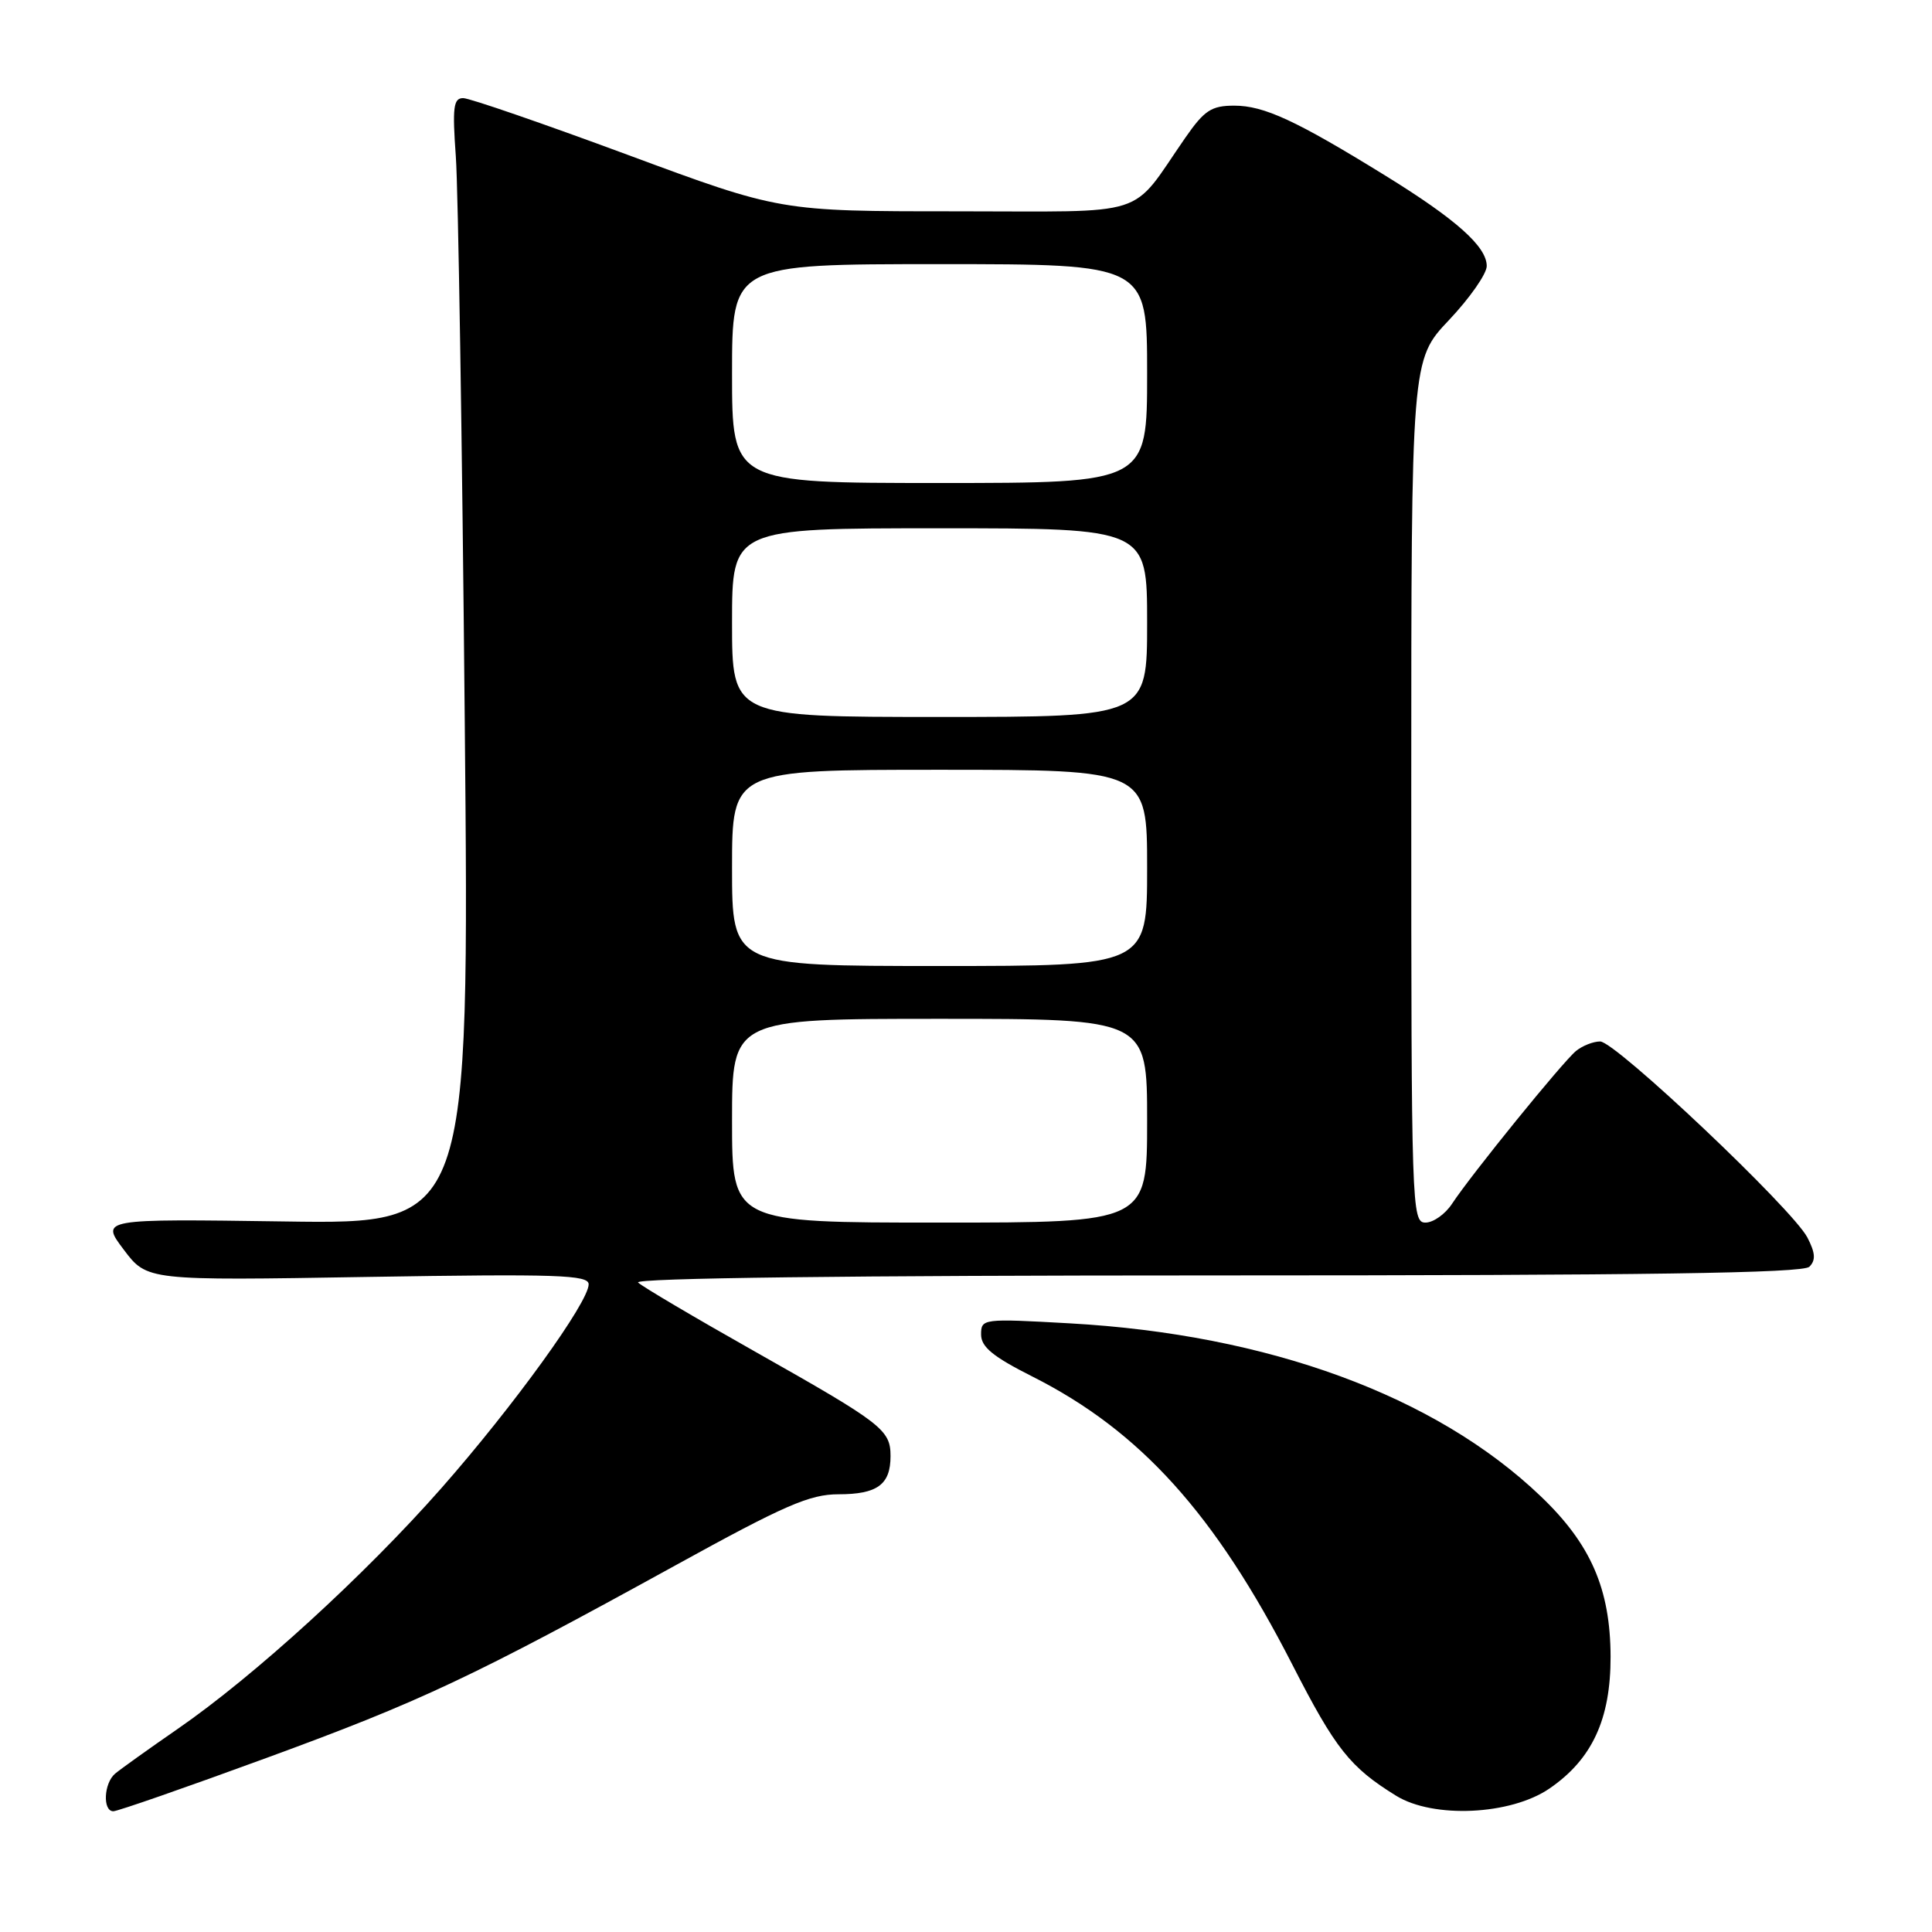 <?xml version="1.0" encoding="UTF-8" standalone="no"?>
<!DOCTYPE svg PUBLIC "-//W3C//DTD SVG 1.1//EN" "http://www.w3.org/Graphics/SVG/1.1/DTD/svg11.dtd" >
<svg xmlns="http://www.w3.org/2000/svg" xmlns:xlink="http://www.w3.org/1999/xlink" version="1.1" viewBox="0 0 256 256">
 <g >
 <path fill="currentColor"
d=" M 35.27 232.95 C 55.73 225.46 62.57 222.24 89.55 207.39 C 103.96 199.45 107.30 198.00 111.10 198.00 C 116.25 198.00 118.00 196.72 118.00 192.95 C 118.00 189.45 116.94 188.64 100.00 179.07 C 92.03 174.57 85.07 170.46 84.55 169.94 C 83.96 169.35 112.67 169.00 161.10 169.00 C 218.12 169.00 238.90 168.70 239.75 167.85 C 240.61 166.99 240.55 166.03 239.49 163.98 C 237.55 160.22 214.06 138.00 212.03 138.00 C 211.12 138.00 209.69 138.56 208.84 139.25 C 207.10 140.66 194.92 155.67 192.40 159.51 C 191.50 160.88 189.92 162.00 188.88 162.00 C 187.06 162.00 187.00 160.17 187.00 104.85 C 187.00 47.69 187.00 47.69 192.00 42.41 C 194.75 39.50 197.00 36.28 197.00 35.25 C 197.00 32.67 192.94 29.05 183.50 23.23 C 171.72 15.96 167.48 14.00 163.55 14.00 C 160.52 14.00 159.59 14.61 157.06 18.25 C 149.59 29.03 152.79 28.00 126.61 28.00 C 103.37 28.00 103.37 28.00 83.13 20.50 C 72.00 16.38 62.21 13.00 61.37 13.00 C 60.08 13.00 59.93 14.23 60.40 20.75 C 60.71 25.01 61.24 58.58 61.58 95.35 C 62.21 162.21 62.21 162.21 37.76 161.85 C 13.31 161.50 13.31 161.50 16.40 165.59 C 19.49 169.69 19.49 169.69 48.74 169.20 C 73.91 168.79 78.00 168.93 78.00 170.18 C 78.00 172.55 68.04 186.33 58.51 197.16 C 48.33 208.72 33.69 222.09 23.50 229.12 C 19.65 231.78 15.94 234.44 15.25 235.02 C 13.75 236.29 13.58 240.00 15.02 240.00 C 15.58 240.00 24.69 236.83 35.27 232.95 Z  M 205.31 236.99 C 210.97 233.11 213.43 227.79 213.41 219.50 C 213.38 210.55 210.79 204.59 204.14 198.25 C 190.23 184.95 168.08 176.82 141.75 175.35 C 130.20 174.70 130.00 174.73 130.00 176.83 C 130.00 178.48 131.58 179.77 136.80 182.40 C 151.09 189.60 161.02 200.60 171.25 220.59 C 176.96 231.75 178.88 234.17 185.00 237.95 C 189.94 240.99 200.17 240.51 205.31 236.99 Z  M 97.00 148.50 C 97.00 135.00 97.00 135.00 124.50 135.00 C 152.00 135.00 152.00 135.00 152.00 148.50 C 152.00 162.00 152.00 162.00 124.50 162.00 C 97.00 162.00 97.00 162.00 97.00 148.50 Z  M 97.00 115.00 C 97.00 102.00 97.00 102.00 124.50 102.00 C 152.00 102.00 152.00 102.00 152.00 115.00 C 152.00 128.00 152.00 128.00 124.50 128.00 C 97.00 128.00 97.00 128.00 97.00 115.00 Z  M 97.00 82.50 C 97.00 70.00 97.00 70.00 124.50 70.00 C 152.00 70.00 152.00 70.00 152.00 82.50 C 152.00 95.00 152.00 95.00 124.50 95.00 C 97.00 95.00 97.00 95.00 97.00 82.50 Z  M 97.00 49.50 C 97.00 35.00 97.00 35.00 124.50 35.00 C 152.00 35.00 152.00 35.00 152.00 49.50 C 152.00 64.00 152.00 64.00 124.50 64.00 C 97.00 64.00 97.00 64.00 97.00 49.50 Z "/>
</g>
</svg>